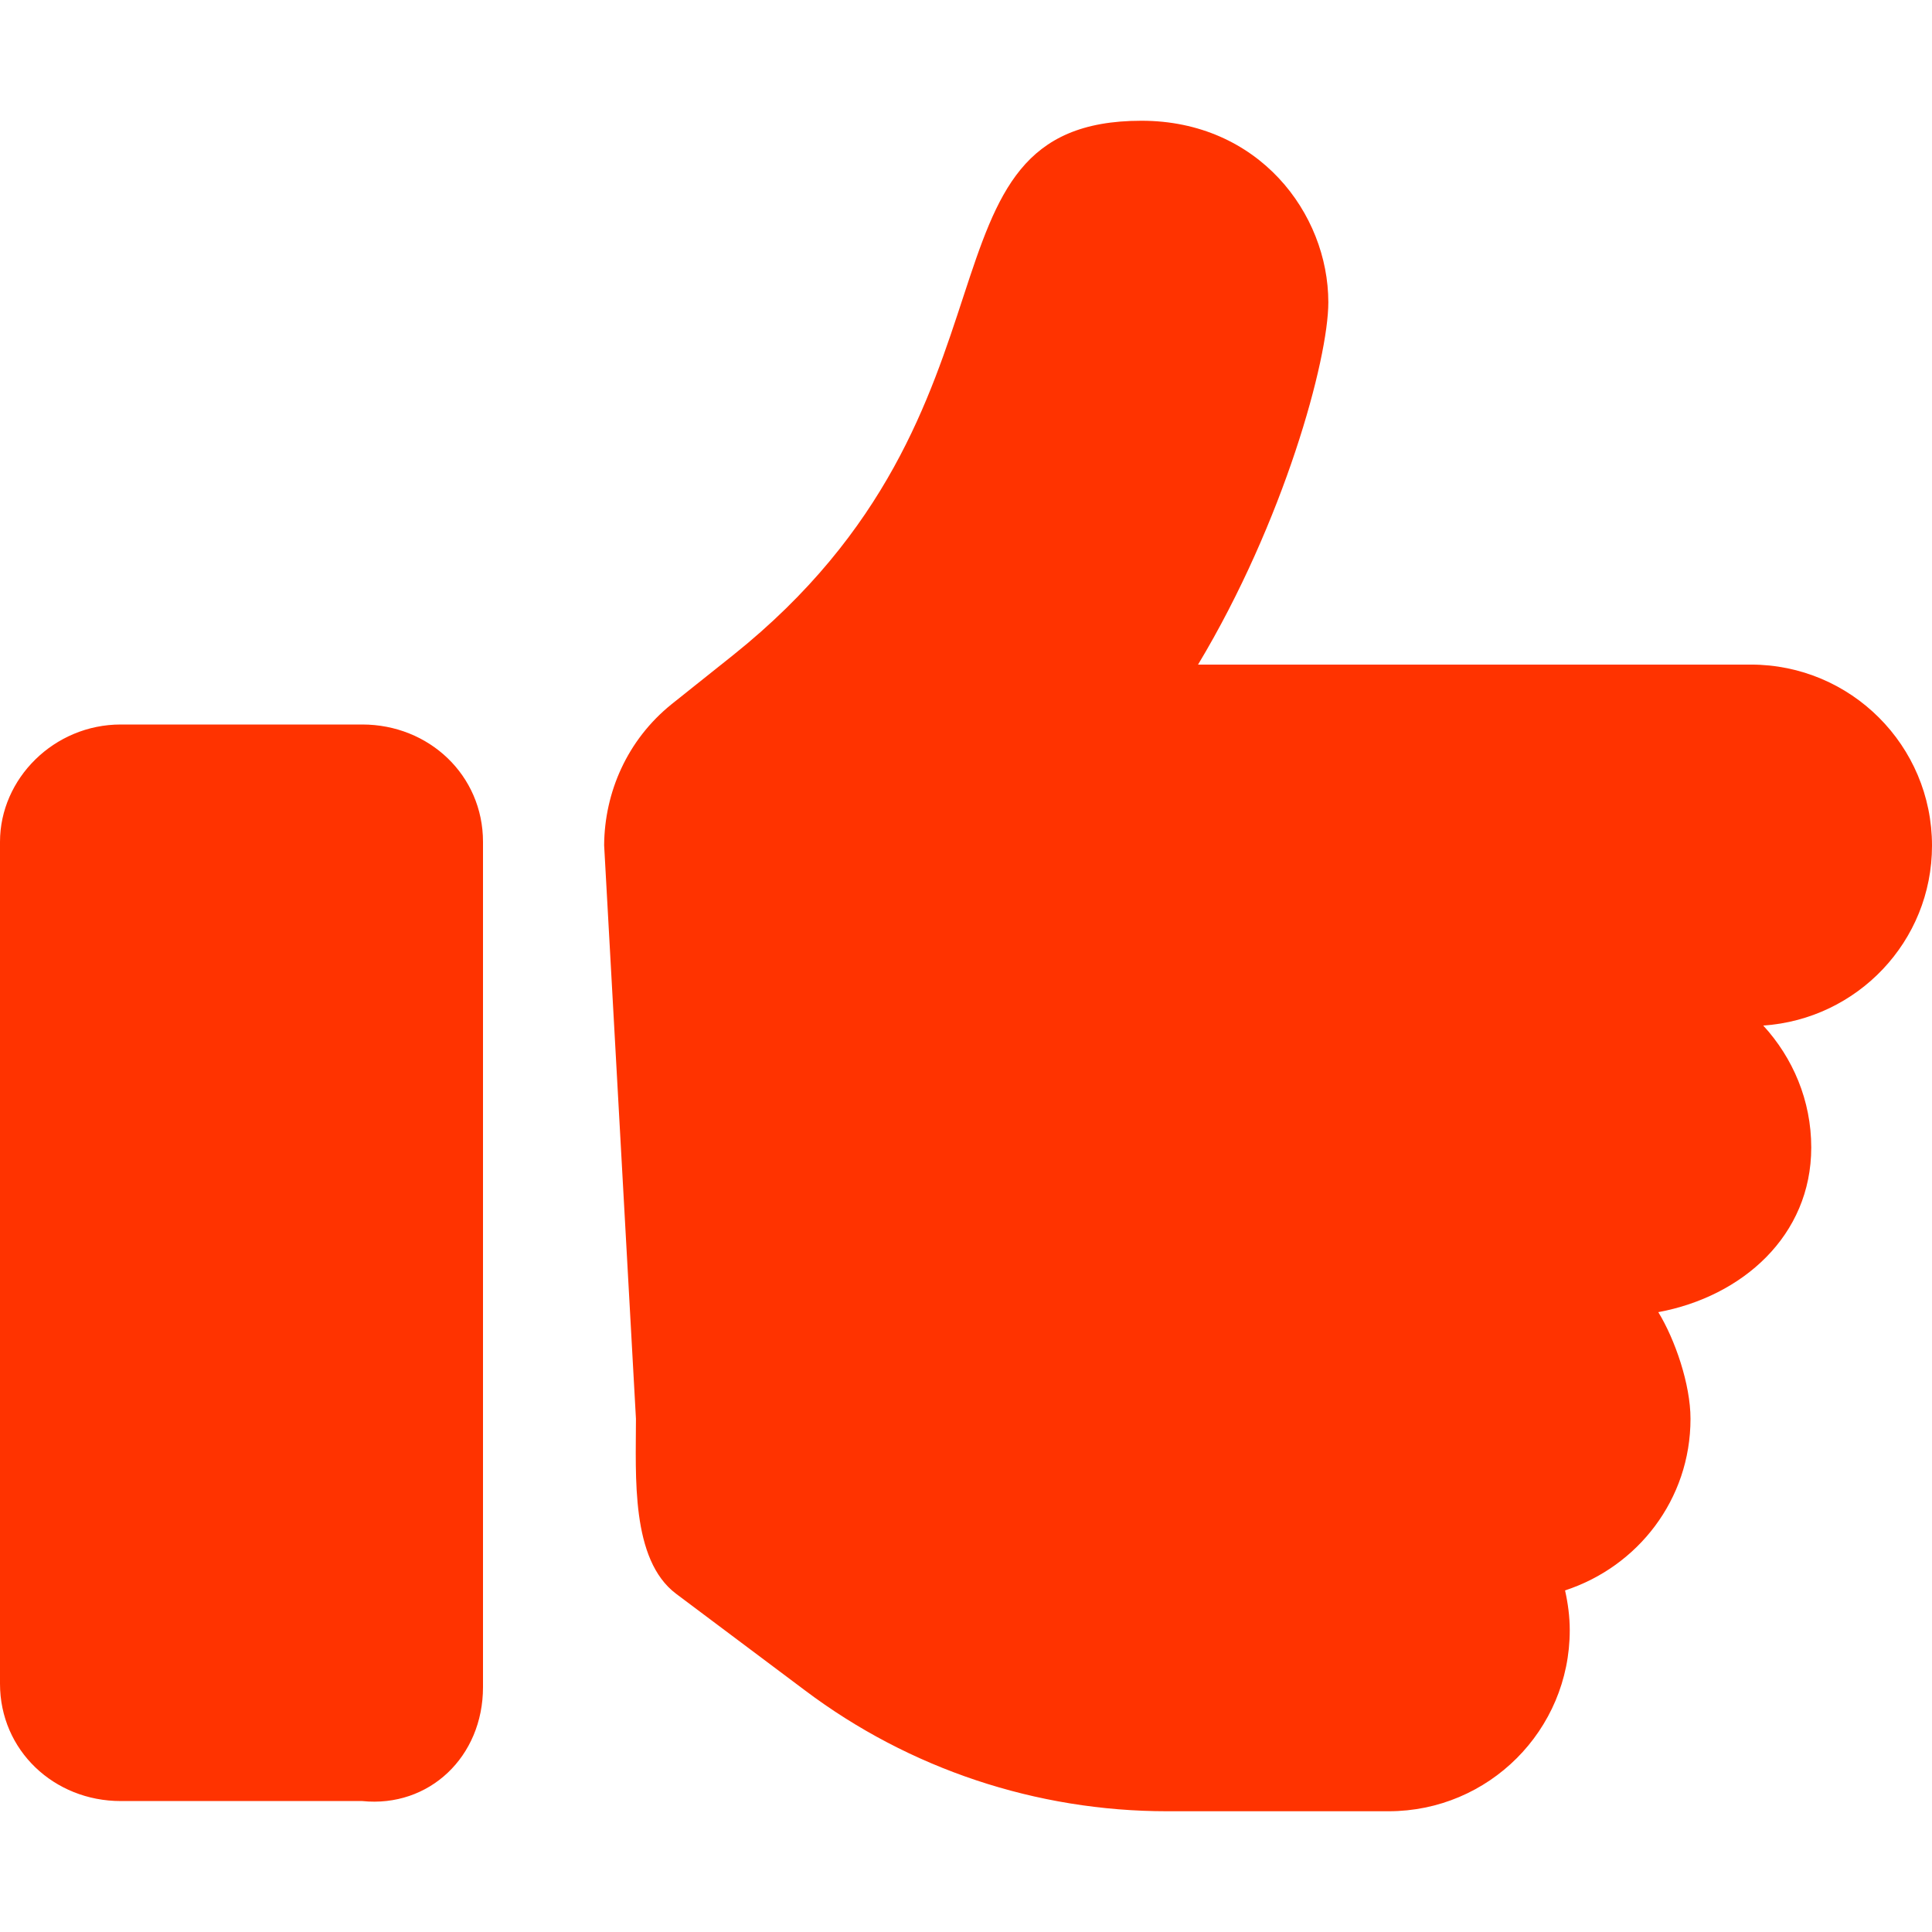 <svg width="90" height="90" viewBox="0 0 90 90" fill="none" xmlns="http://www.w3.org/2000/svg">
<path d="M22.5 78.592V58.5V39.217C22.5 36.111 19.981 33.75 16.875 33.75H5.625C2.519 33.75 0 36.269 0 39.217V78.434C0 81.54 2.519 83.9 5.625 83.9H16.875C19.986 84.217 22.5 81.844 22.5 78.592ZM90 39.393C90 34.734 86.224 30.959 81.562 30.959H55.81C59.813 24.295 61.879 16.741 61.879 14.08C61.875 9.935 58.623 5.625 53.174 5.625C42.077 5.625 48.54 19.011 34.154 30.516L31.289 32.801C29.215 34.471 28.16 36.914 28.143 39.375L29.625 66.094C29.625 68.748 29.375 72.656 31.5 74.248L37.501 78.746C42.363 82.406 48.287 84.375 54.369 84.375H64.688C69.349 84.375 73.125 80.601 73.125 75.941C73.125 75.302 73.04 74.685 72.906 74.087C76.289 72.984 78.75 69.856 78.75 66.094C78.75 64.486 78.031 62.403 77.25 61.125C81.159 60.401 84.375 57.568 84.375 53.455C84.375 51.258 83.515 49.275 82.139 47.774C86.519 47.478 90 43.857 90 39.393Z" fill="#FF3300"/>
</svg>
